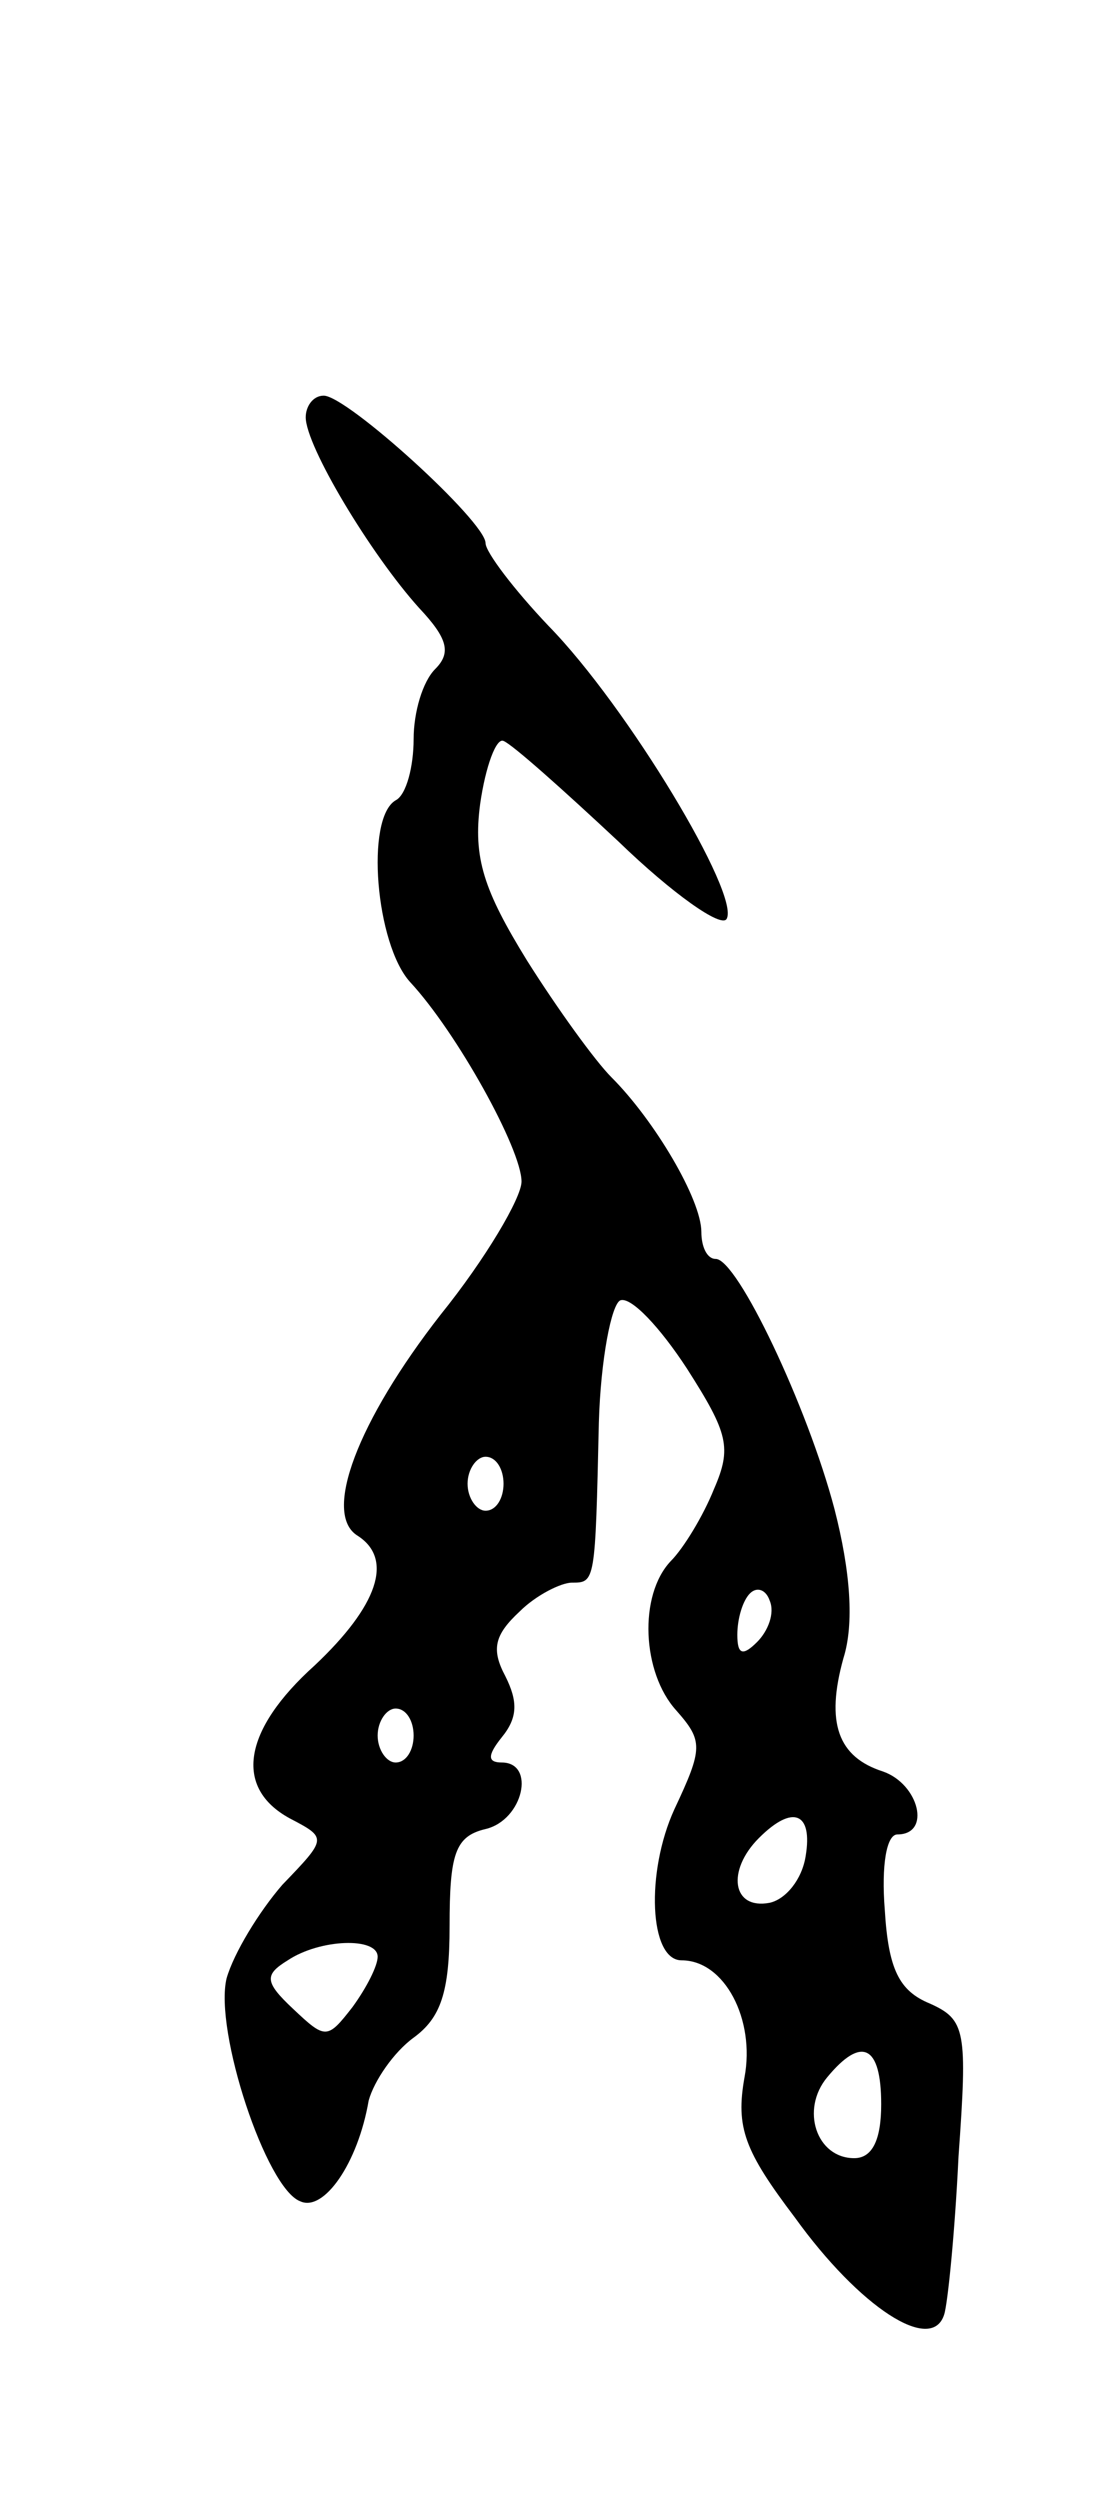 <svg version="1.0" xmlns="http://www.w3.org/2000/svg"
 width="61pt" height="139pt" viewBox="0 0 61 139"
 preserveAspectRatio="xMidYMid meet">
<g transform="translate(0,139) scale(0.1,-0.1)"
fill="#000000" stroke="none">
<path d="M170 1158 c0 -16 36 -76 63 -106 16 -17 18 -25 9 -34 -7 -7 -12 -24
-12 -39 0 -15 -4 -31 -10 -34 -17 -10 -11 -80 8 -101 26 -28 62 -93 62 -111 0
-9 -20 -43 -45 -74 -46 -59 -66 -111 -46 -123 20 -13 11 -39 -24 -72 -40 -36
-45 -68 -14 -85 21 -11 21 -11 -4 -37 -13 -15 -27 -38 -31 -52 -7 -29 22 -117
41 -124 13 -6 32 21 38 56 3 11 14 27 25 35 15 11 20 25 20 62 0 40 3 50 20
54 21 5 28 37 9 37 -8 0 -8 4 0 14 9 11 9 20 2 34 -8 15 -6 23 8 36 9 9 23 16
29 16 13 0 13 0 15 89 1 35 7 66 12 68 6 2 22 -15 37 -38 23 -36 25 -44 15
-67 -6 -15 -17 -33 -24 -40 -18 -19 -16 -62 3 -83 15 -17 15 -21 -1 -55 -16
-35 -14 -84 4 -84 24 0 41 -33 35 -65 -5 -28 0 -41 28 -78 36 -50 76 -76 83
-54 2 6 6 46 8 88 5 70 4 76 -16 85 -17 7 -23 19 -25 52 -2 25 1 42 7 42 19 0
12 28 -8 35 -25 8 -32 27 -22 63 6 19 4 48 -5 83 -15 57 -54 139 -66 139 -5 0
-8 7 -8 15 0 18 -26 62 -50 86 -9 9 -30 38 -47 65 -24 39 -30 57 -26 87 3 21
9 37 13 35 5 -2 33 -27 64 -56 30 -29 57 -48 60 -43 8 13 -55 118 -99 163 -19
20 -35 41 -35 46 0 12 -77 82 -90 82 -6 0 -10 -6 -10 -12z m110 -593 c0 -8 -4
-15 -10 -15 -5 0 -10 7 -10 15 0 8 5 15 10 15 6 0 10 -7 10 -15z m141 -88 c-8
-8 -11 -7 -11 4 0 9 3 19 7 23 4 4 9 2 11 -4 3 -7 -1 -17 -7 -23z m-191 -52
c0 -8 -4 -15 -10 -15 -5 0 -10 7 -10 15 0 8 5 15 10 15 6 0 10 -7 10 -15z
m218 -67 c-2 -13 -11 -24 -20 -26 -21 -4 -24 18 -6 36 19 19 30 14 26 -10z
m-238 -56 c0 -5 -6 -17 -14 -28 -14 -18 -15 -18 -33 -1 -16 15 -16 19 -3 27
18 12 50 13 50 2z m280 -82 c0 -20 -5 -30 -15 -30 -21 0 -30 27 -15 45 19 23
30 18 30 -15z"/>
</g>
</svg>
